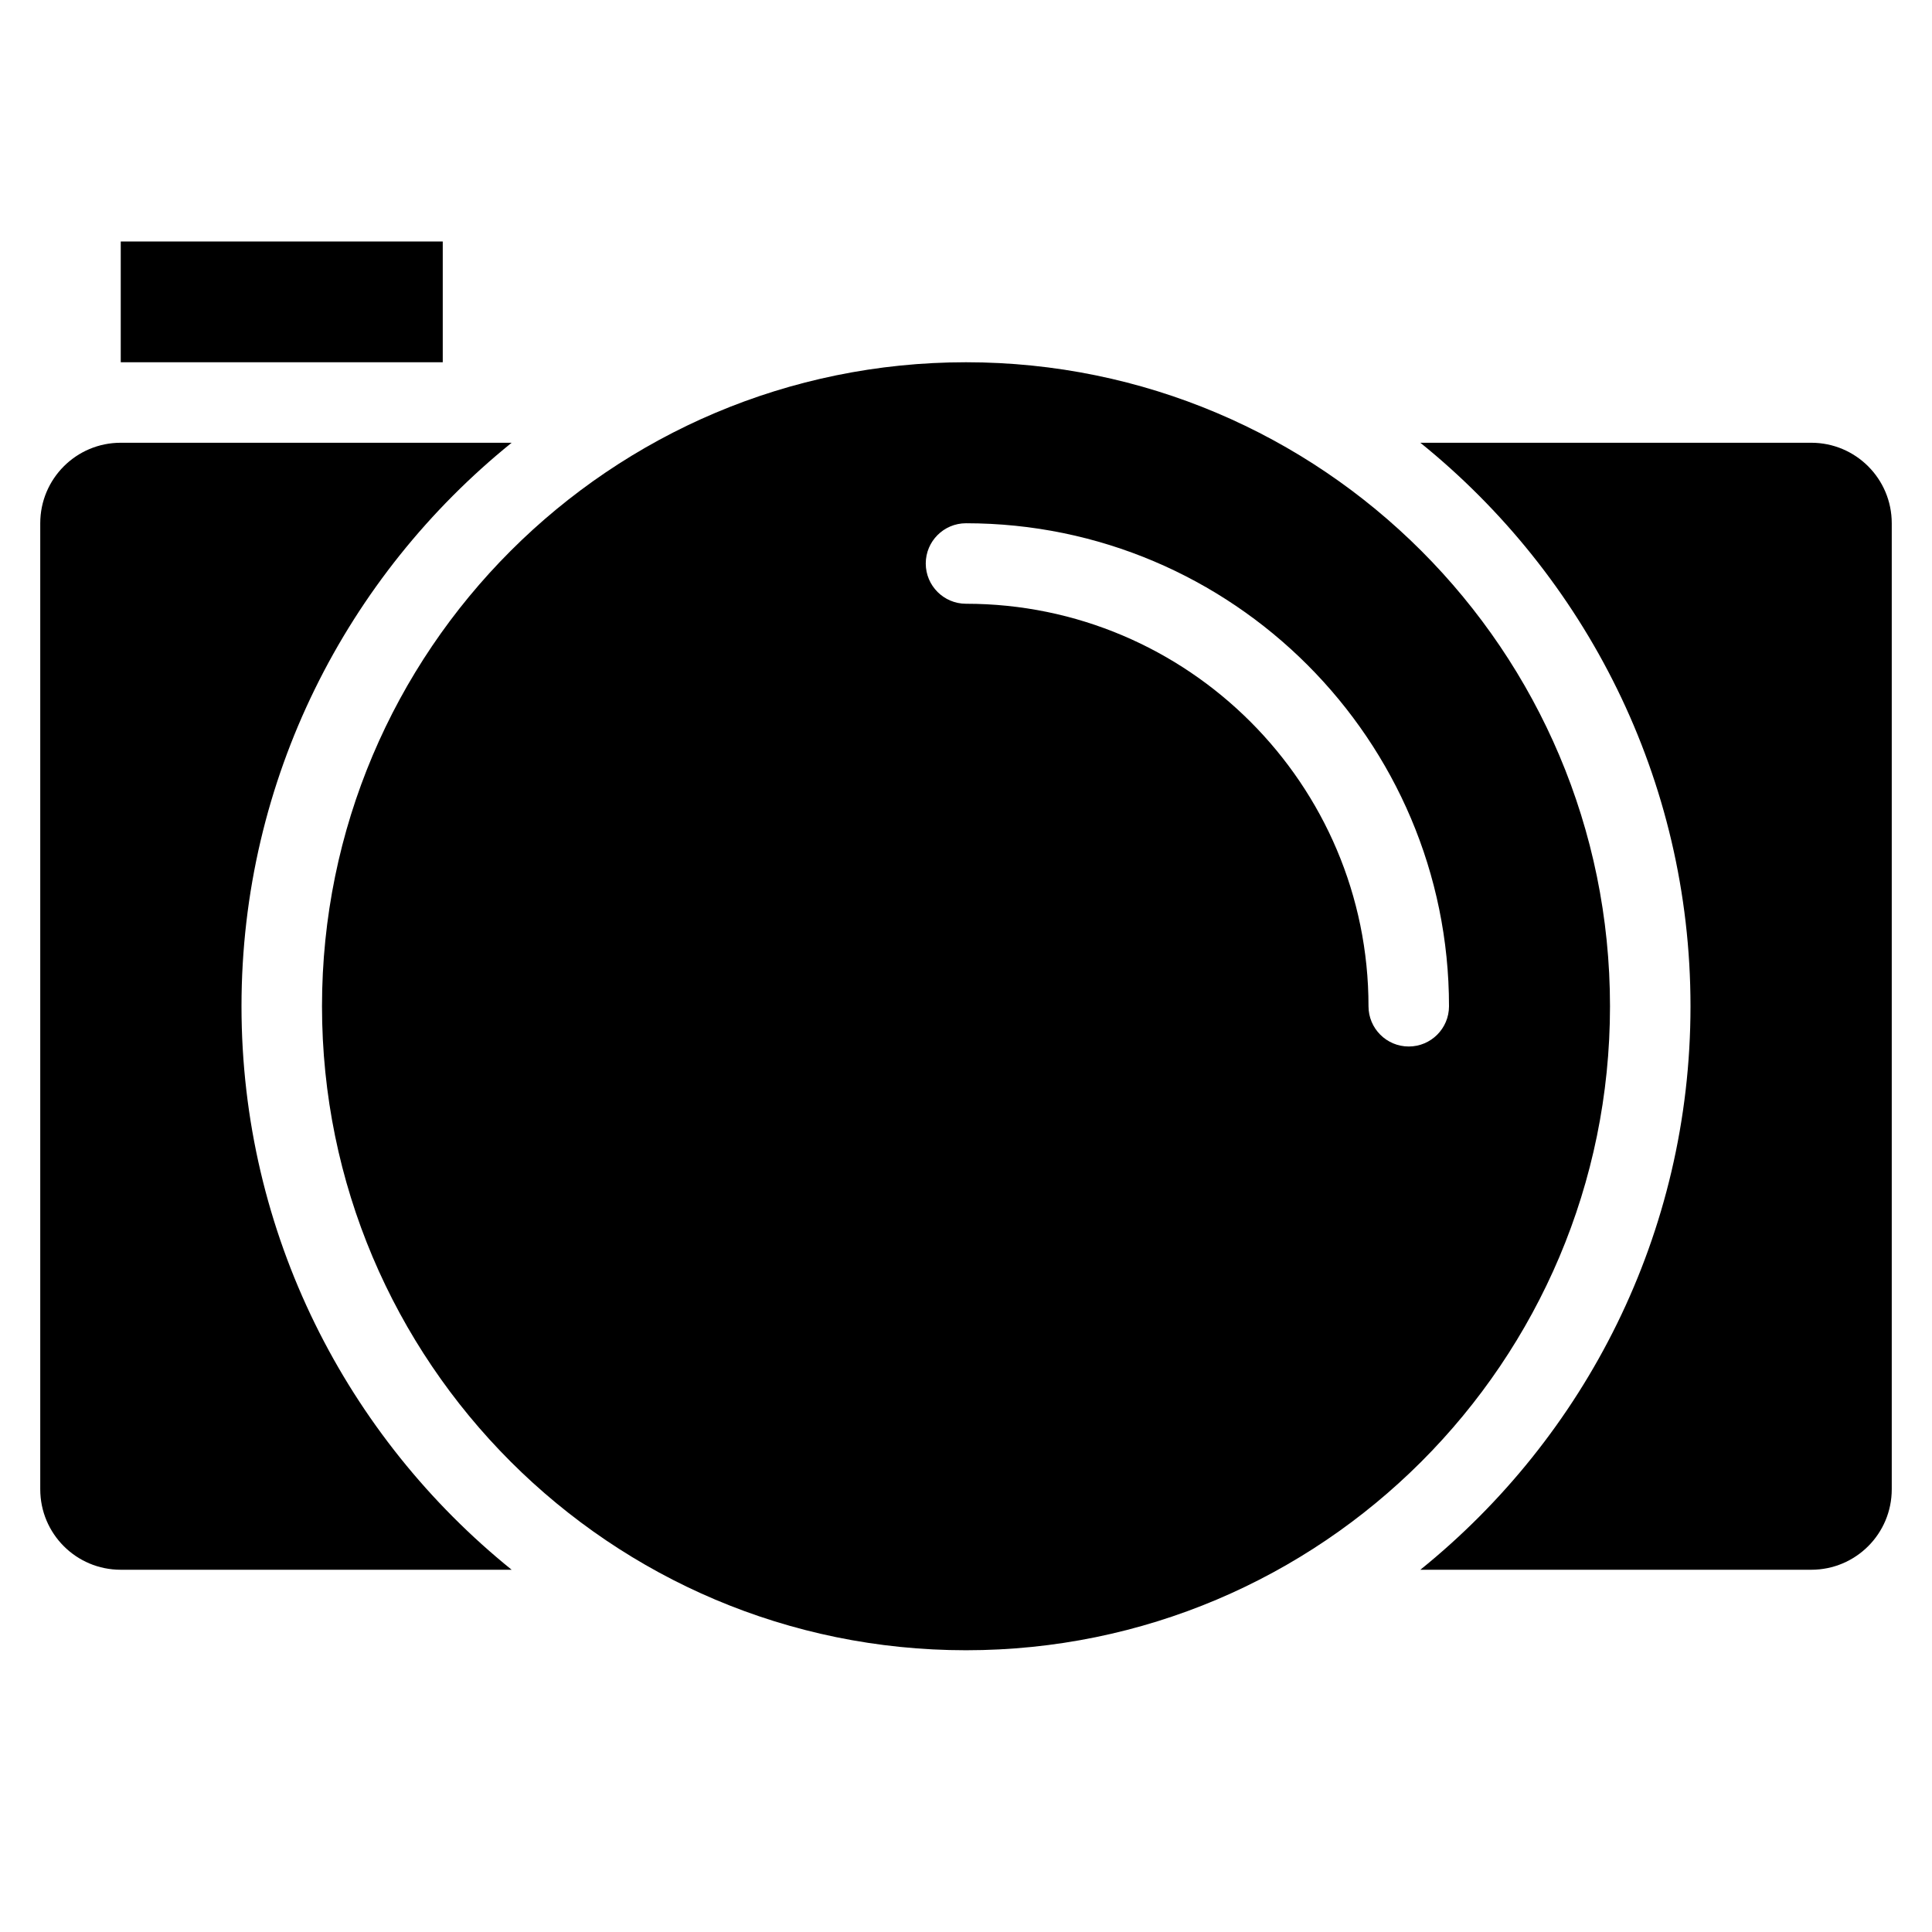 <?xml version="1.0" encoding="utf-8"?>
<!-- Generator: Adobe Illustrator 19.2.1, SVG Export Plug-In . SVG Version: 6.00 Build 0)  -->
<svg version="1.1" xmlns="http://www.w3.org/2000/svg" xmlns:xlink="http://www.w3.org/1999/xlink" x="0px" y="0px" width="24px"
	 height="24px" viewBox="0 0 24 24" enable-background="new 0 0 24 24" xml:space="preserve">
<g id="Filled_Icons">
	<g>
		<g>
			<path d="M3,12.5c0-2.826,1.312-5.349,3.356-7H1.5c-0.553,0-1,0.448-1,1v12c0,0.553,0.447,1,1,1h4.856
				C4.312,17.85,3,15.327,3,12.5z"/>
			<path d="M22.5,5.5h-4.856C19.688,7.151,21,9.674,21,12.5c0,2.827-1.312,5.35-3.356,7H22.5c0.553,0,1-0.447,1-1v-12
				C23.5,5.948,23.053,5.5,22.5,5.5z"/>
		</g>
		<path d="M12,4.5c-4.418,0-8,3.582-8,8s3.582,8,8,8s8-3.582,8-8S16.418,4.5,12,4.5z M17.5,13c-0.276,0-0.5-0.224-0.5-0.5
			c0-2.757-2.243-5-5-5c-0.276,0-0.5-0.224-0.5-0.5s0.224-0.5,0.5-0.5c3.309,0,6,2.691,6,6C18,12.776,17.776,13,17.5,13z"/>
		<rect x="1.5" y="3" width="4" height="1.5"/>
	</g>
</g>
<g id="Frames-24px">
	<rect fill="none" width="24" height="24"/>
</g>
</svg>
